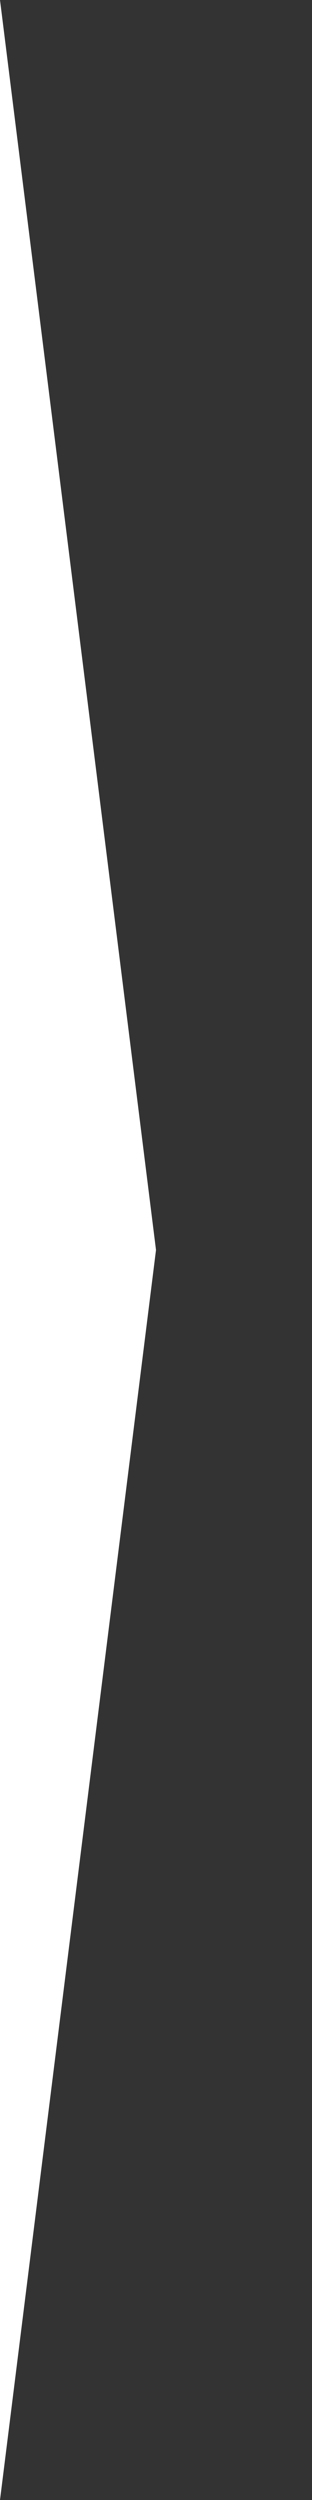 <?xml version="1.0" encoding="utf-8"?>
<svg version="1.1" id="Layer_1" xmlns="http://www.w3.org/2000/svg" xmlns:xlink="http://www.w3.org/1999/xlink" x="0px" y="0px"
	 viewBox="0 0 10 80" style="enable-background:new 0 0 5 80;" xml:space="preserve">
<rect x="0" y="0" width="10" height="80" fill="#333333" stroke="none"/>
<polygon class="st0" points="5,40 0,80 0,0 " fill="#ffffff"/>
</svg>
